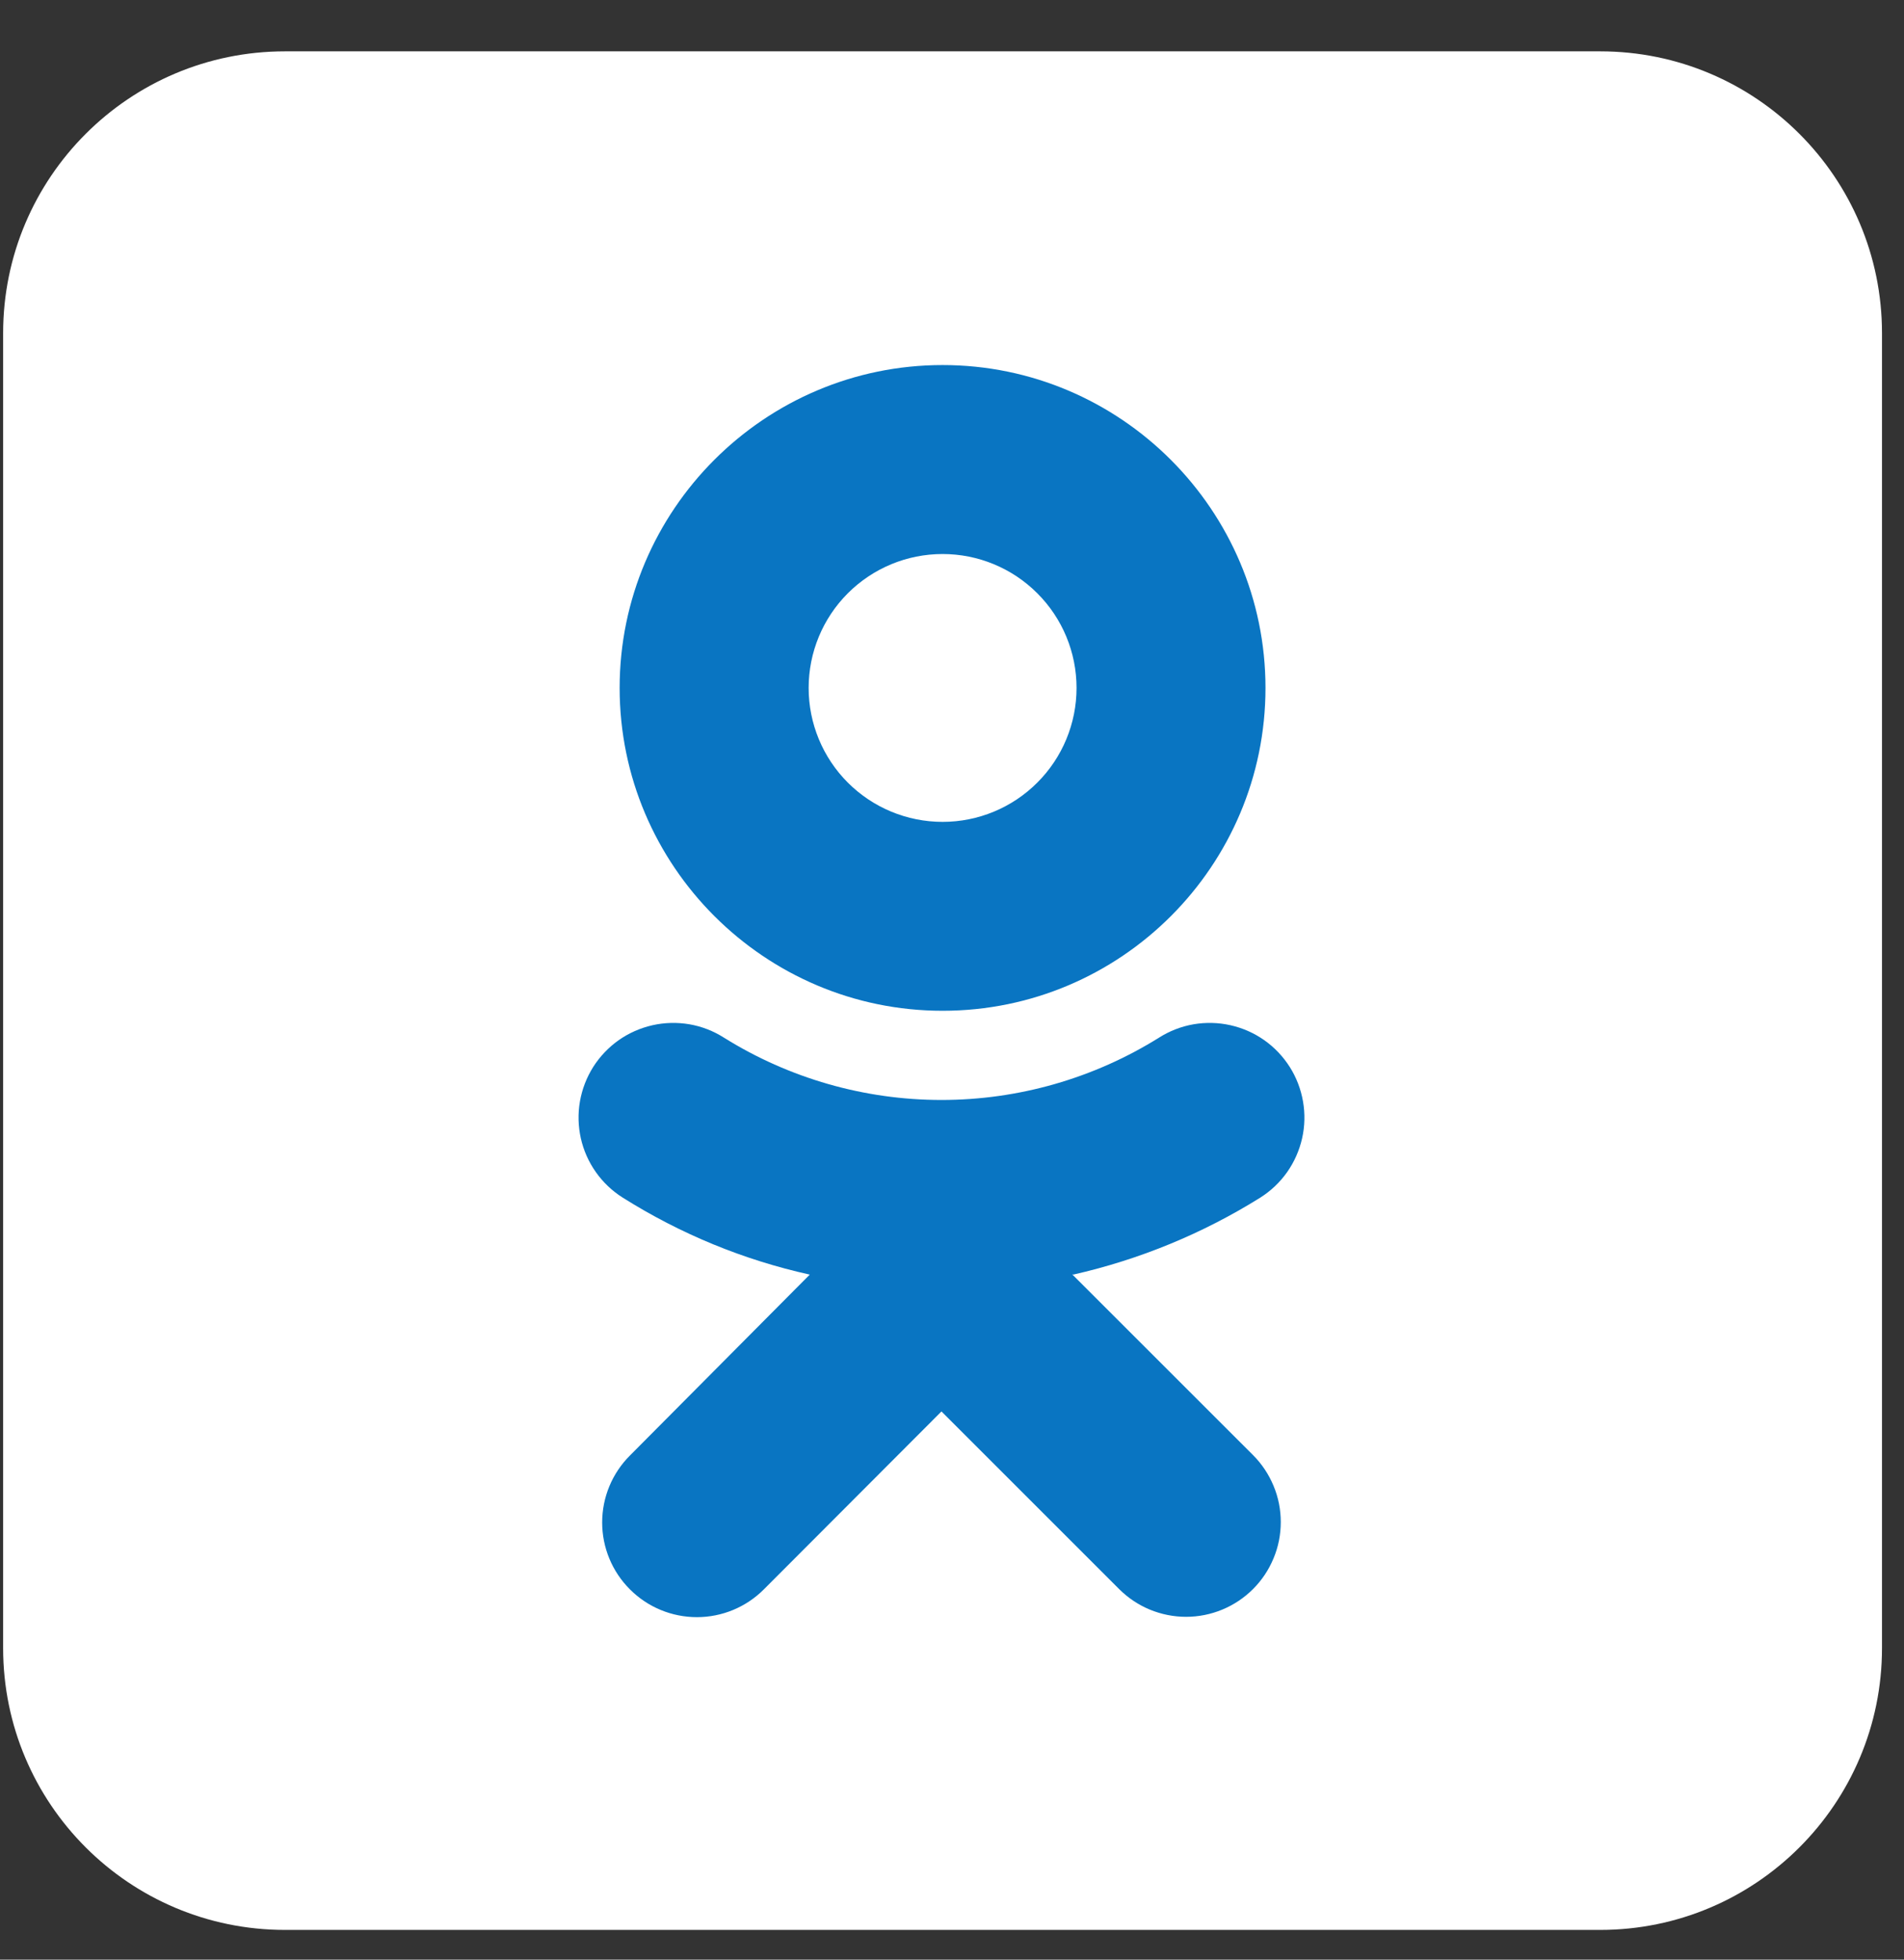 <svg width="34" height="35" viewBox="0 0 34 35" fill="none" xmlns="http://www.w3.org/2000/svg">
<rect x="0" y="0" width="34" height="35" fill="#333333" stroke="none"/>
<g clip-path="url(#clip0_1_206)">
<path d="M28.575 0.917H5.089C2.309 0.917 0.056 3.171 0.056 5.95V29.436C0.056 32.215 2.309 34.469 5.089 34.469H28.575C31.354 34.469 33.607 32.215 33.607 29.436V5.95C33.607 3.171 31.354 0.917 28.575 0.917Z" fill="white"/>
<path d="M16.832 9.895C17.466 9.895 18.075 10.147 18.523 10.596C18.972 11.044 19.224 11.652 19.224 12.287C19.224 12.921 18.972 13.53 18.523 13.978C18.075 14.427 17.466 14.679 16.832 14.679C16.197 14.679 15.589 14.427 15.14 13.978C14.692 13.53 14.44 12.921 14.44 12.287C14.44 11.652 14.692 11.044 15.14 10.596C15.589 10.147 16.197 9.895 16.832 9.895ZM16.832 18.053C20.017 18.053 22.598 15.465 22.598 12.287C22.598 9.109 20.01 6.52 16.832 6.52C13.654 6.52 11.065 9.109 11.065 12.287C11.065 15.465 13.654 18.053 16.832 18.053ZM19.165 22.765C20.348 22.497 21.478 22.032 22.507 21.389C22.694 21.27 22.857 21.116 22.985 20.934C23.112 20.753 23.203 20.548 23.252 20.331C23.301 20.114 23.306 19.89 23.268 19.672C23.23 19.453 23.15 19.244 23.031 19.056C22.912 18.869 22.758 18.706 22.576 18.578C22.395 18.45 22.19 18.36 21.973 18.311C21.756 18.262 21.532 18.257 21.314 18.294C21.095 18.332 20.886 18.413 20.698 18.532C19.533 19.26 18.186 19.646 16.812 19.646C15.438 19.646 14.091 19.26 12.926 18.532C12.739 18.413 12.53 18.332 12.311 18.294C12.092 18.257 11.868 18.262 11.651 18.311C11.435 18.36 11.23 18.45 11.048 18.578C10.867 18.706 10.712 18.869 10.593 19.056C10.475 19.244 10.394 19.453 10.356 19.672C10.318 19.89 10.324 20.114 10.372 20.331C10.421 20.548 10.512 20.753 10.64 20.934C10.768 21.116 10.93 21.27 11.118 21.389C12.159 22.044 13.28 22.503 14.46 22.765L11.249 25.996C10.931 26.313 10.753 26.743 10.753 27.192C10.753 27.64 10.931 28.07 11.249 28.387C11.566 28.705 11.996 28.883 12.445 28.883C12.893 28.883 13.323 28.705 13.64 28.387L16.812 25.209L19.984 28.381C20.141 28.538 20.327 28.663 20.532 28.748C20.738 28.833 20.958 28.877 21.18 28.877C21.402 28.877 21.622 28.833 21.827 28.748C22.032 28.663 22.219 28.538 22.376 28.381C22.533 28.224 22.657 28.038 22.742 27.832C22.828 27.627 22.871 27.407 22.871 27.185C22.871 26.963 22.828 26.743 22.742 26.538C22.657 26.333 22.533 26.146 22.376 25.989L19.145 22.759" fill="#0975C2"/>
</g>
<defs>
<clipPath id="clip0_1_206">
<rect width="33.551" height="33.551" fill="white" transform="translate(0.056 0.917)"/>
</clipPath>
</defs>
</svg>
